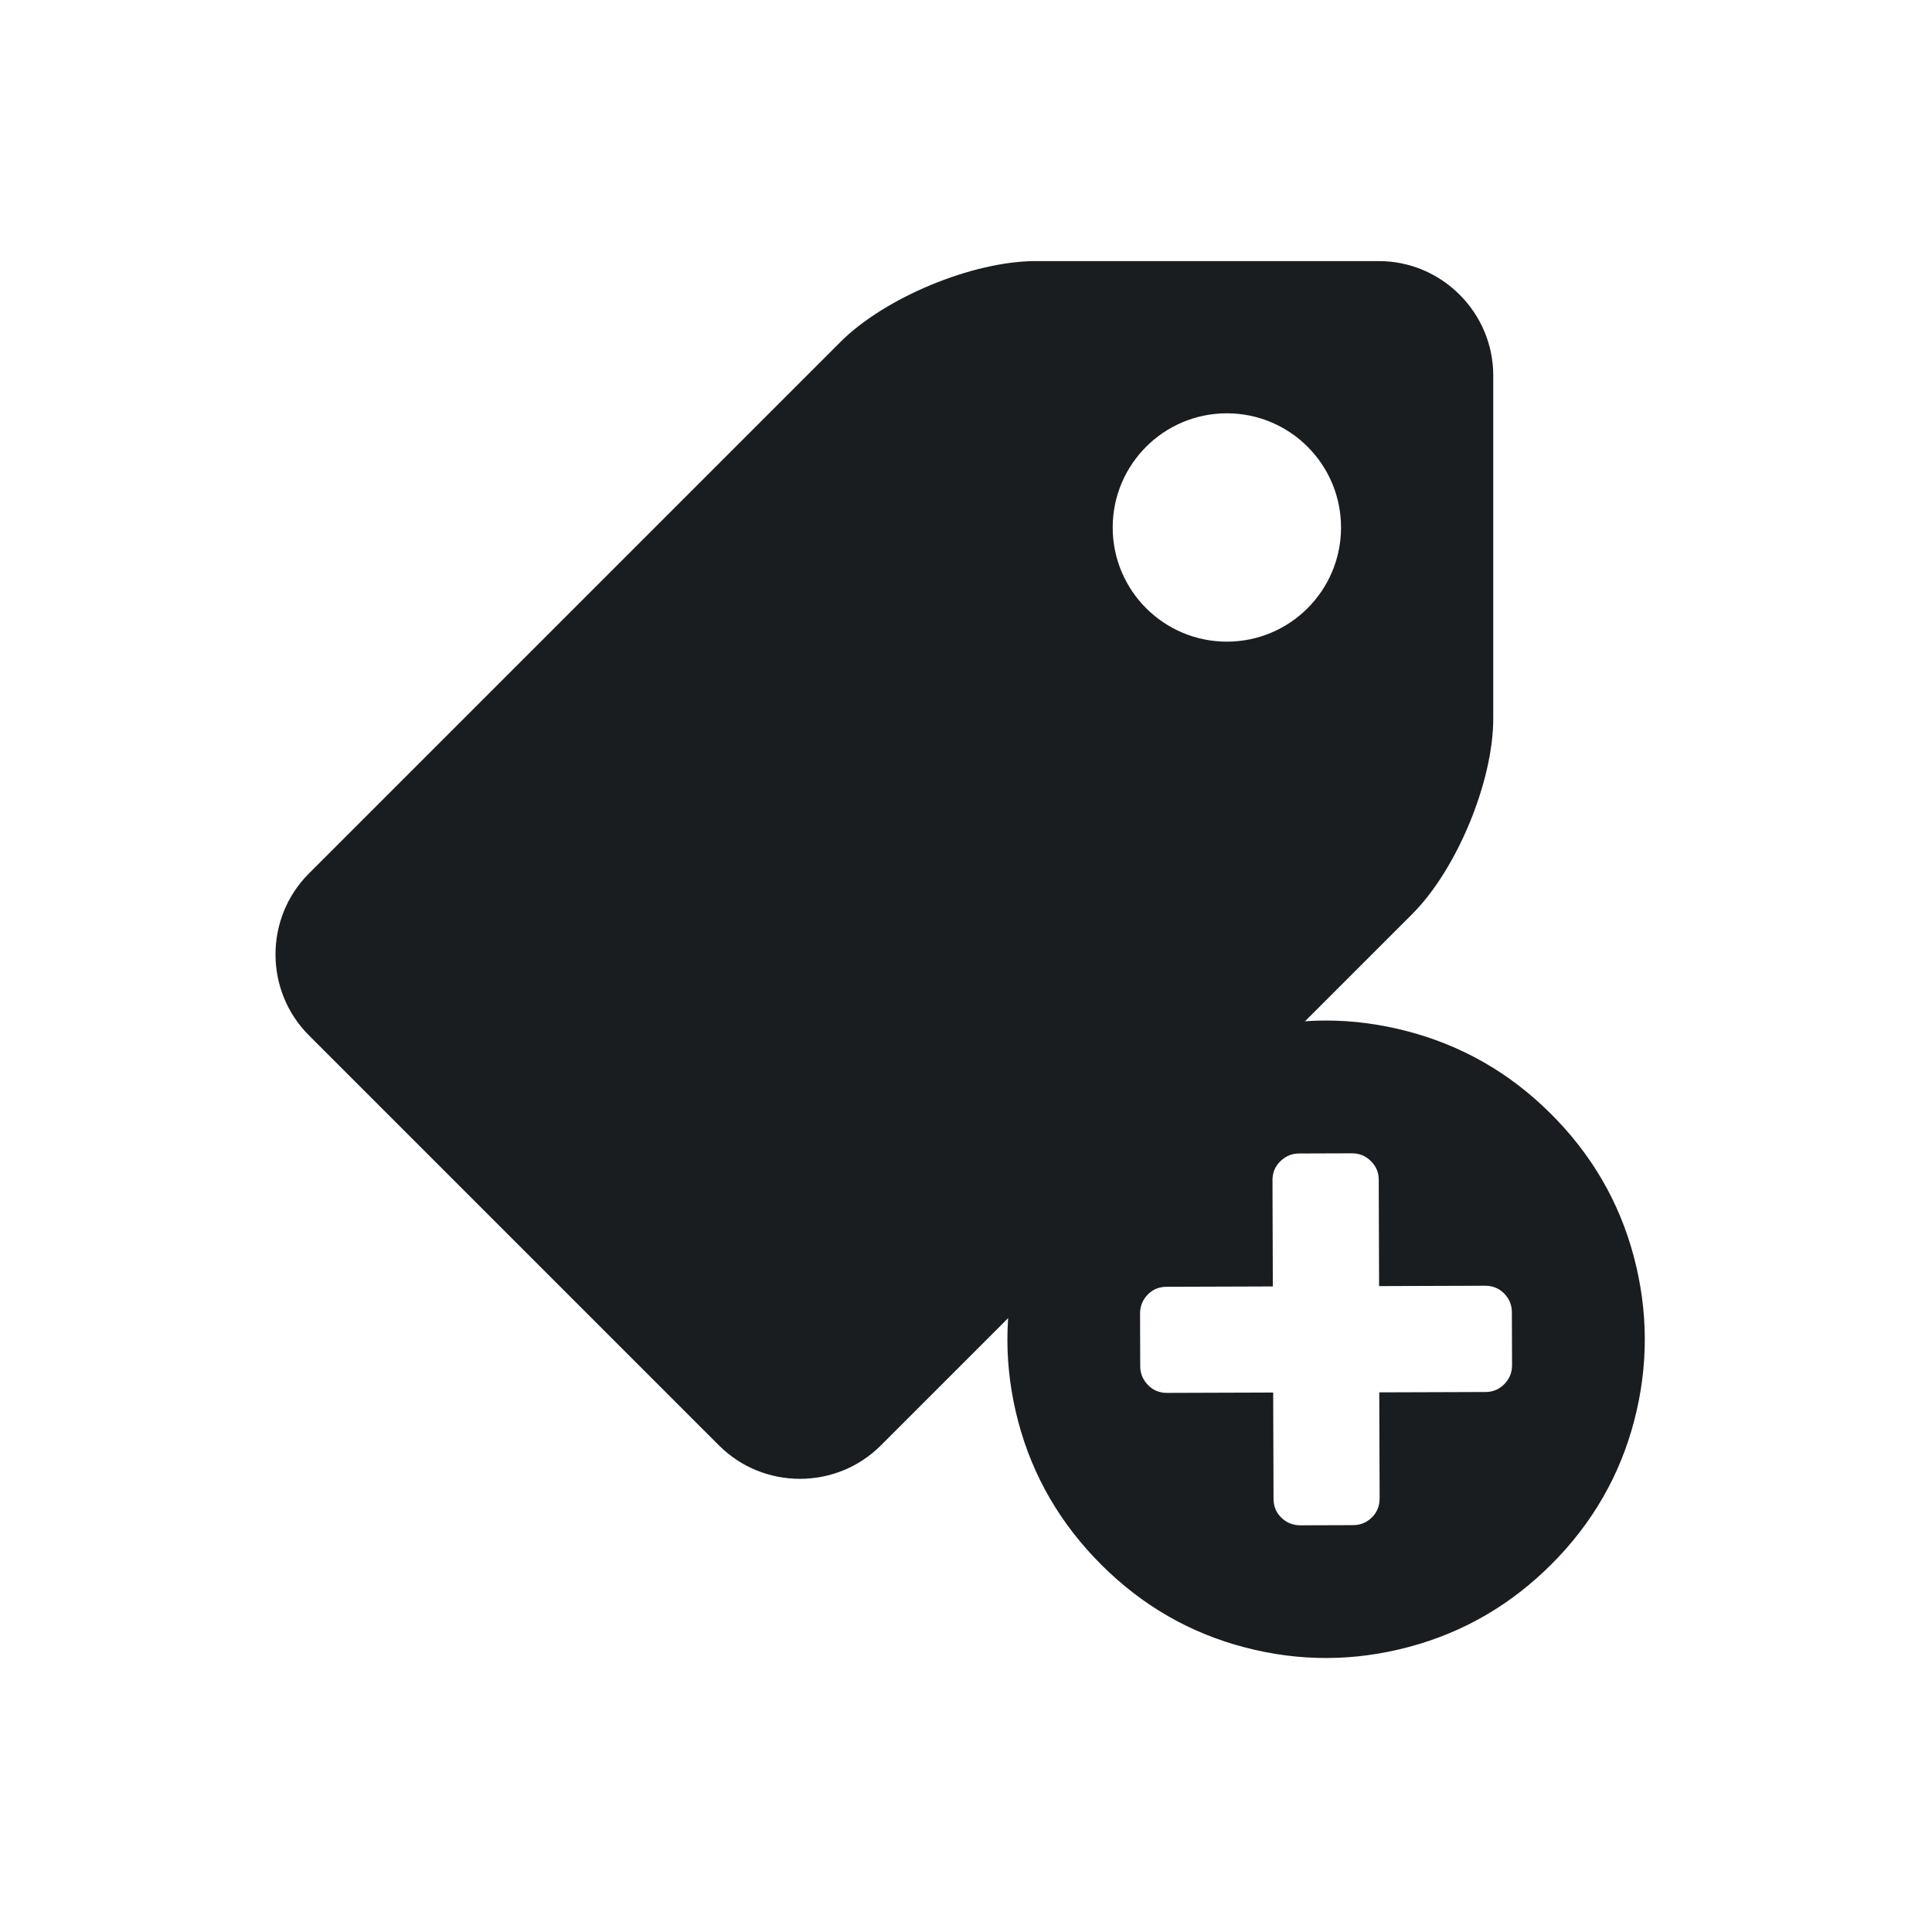 <svg xmlns="http://www.w3.org/2000/svg" viewBox="0 0 22 22"><g fill="#1A1D20"><path d="m483.24 0h-150.29c-27.556 0-66.04 15.94-85.52 35.424l-232.81 232.81c-19.483 19.483-19.483 51.37 0 70.85l179.64 179.64c19.483 19.484 51.37 19.484 70.849 0l232.81-232.81c19.483-19.484 35.424-57.969 35.424-85.52v-150.29c-0-27.554-22.544-50.1-50.1-50.1m-66.57 166.67c-27.614 0-50-22.385-50-50 0-27.614 22.386-50 50-50 27.614 0 50 22.386 50 50 0 27.614-22.386 50-50 50z" transform="matrix(.026 0 0 .026 3.137 2.973)"/><path d="m15.11 11.643c-.311 0-.623.044-.934.127-.621.165-1.163.481-1.627.947-.464.466-.776 1.01-.938 1.633-.162.622-.161 1.244.004 1.865.165.621.483 1.165.949 1.629.466.464 1.01.776 1.633.938.622.162 1.244.16 1.865-.006.621-.165 1.165-.481 1.629-.947.464-.466.776-1.01.938-1.633.162-.622.159-1.246-.006-1.867-.165-.621-.481-1.163-.947-1.627-.466-.464-1.012-.776-1.635-.938-.311-.081-.621-.122-.932-.121m.305 1.512c.085 0 .157.03.217.09.058.058.088.128.088.213l.004 1.209 1.207-.004c.085 0 .157.028.215.086.06.06.09.132.09.217l.002.602c0 .085-.03.157-.09.217-.058.058-.128.088-.213.088l-1.209.004.004 1.207c0 .085-.028.157-.086.215-.06.06-.132.09-.217.09l-.6.002c-.085 0-.159-.03-.219-.09-.058-.058-.086-.128-.086-.213l-.004-1.209-1.209.004c-.085 0-.155-.028-.213-.086-.06-.06-.092-.132-.092-.217l-.002-.6c0-.085.03-.158.09-.219.058-.058.128-.086.213-.086l1.209-.004-.004-1.209c0-.084.028-.155.086-.213.06-.06.132-.092.217-.092l.602-.002" transform="matrix(1 0 0 1-.019-.022)" stroke="none" stroke-width="3.43"/></g></svg>